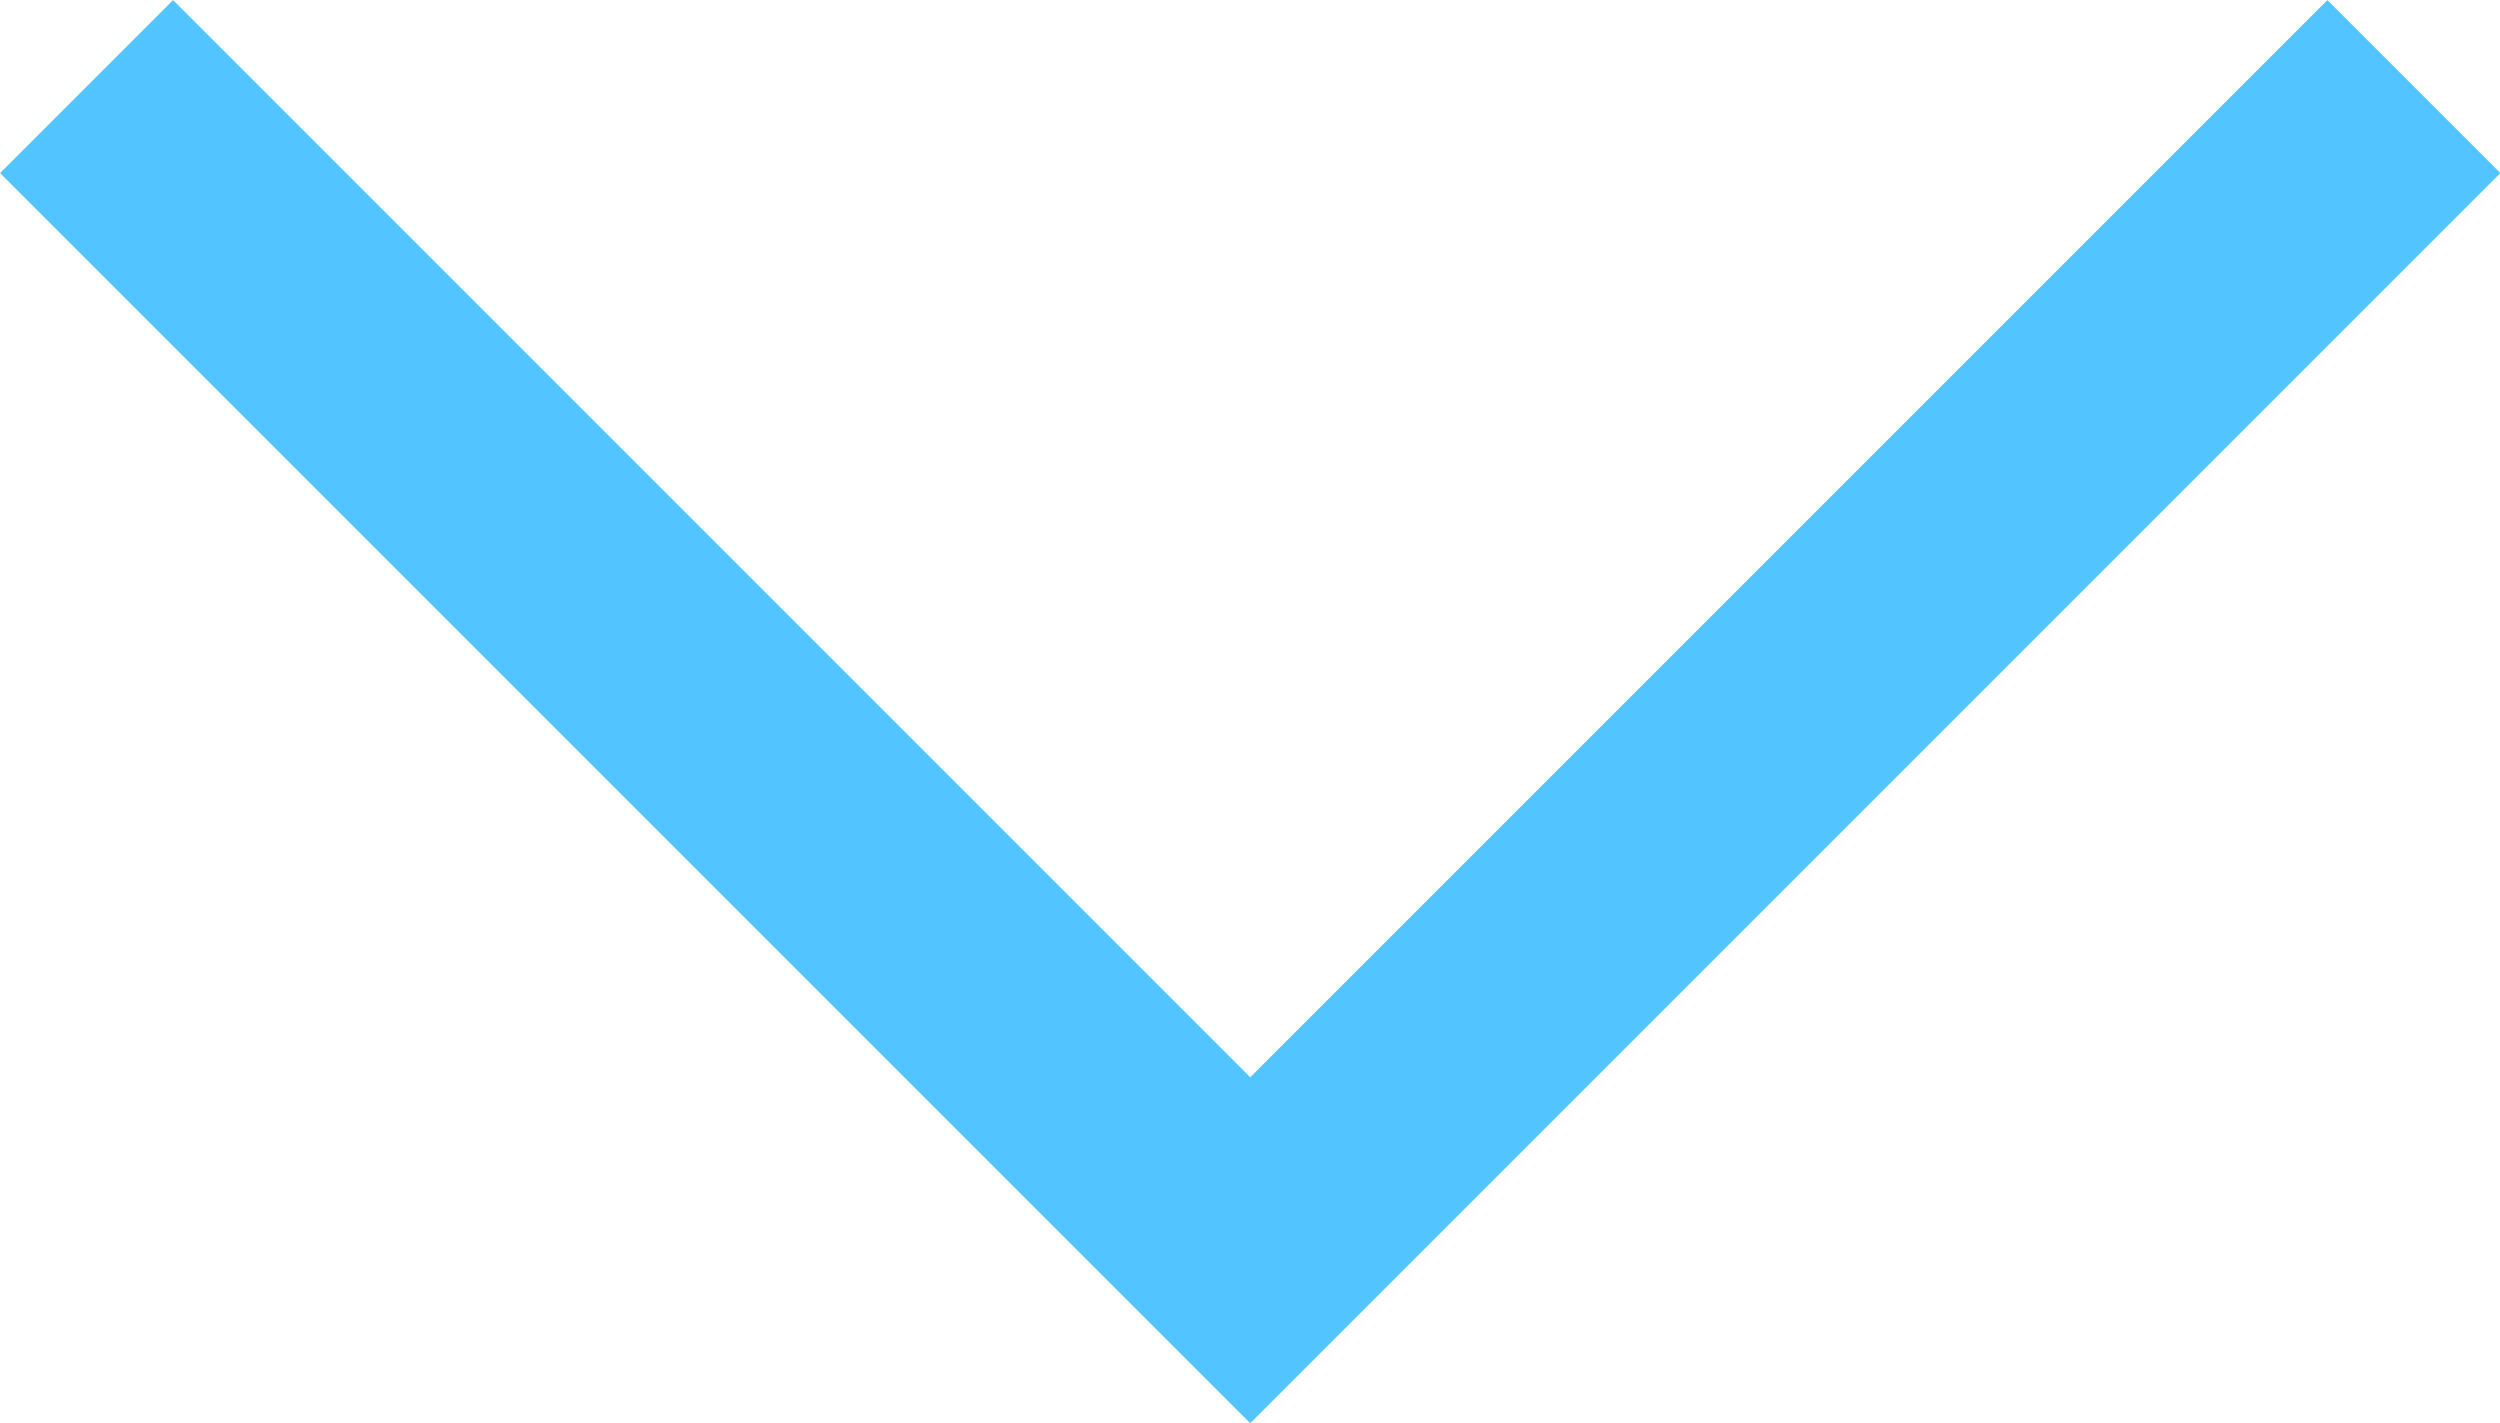 <svg xmlns="http://www.w3.org/2000/svg" width="10.22" height="5.817" viewBox="0 0 10.22 5.817">
  <path id="Path_123" data-name="Path 123" d="M1989.5,951.5l4.757,4.757,4.757-4.757" transform="translate(-1989.146 -951.146)" fill="none" stroke="#52c4ff" stroke-width="1"/>
</svg>
